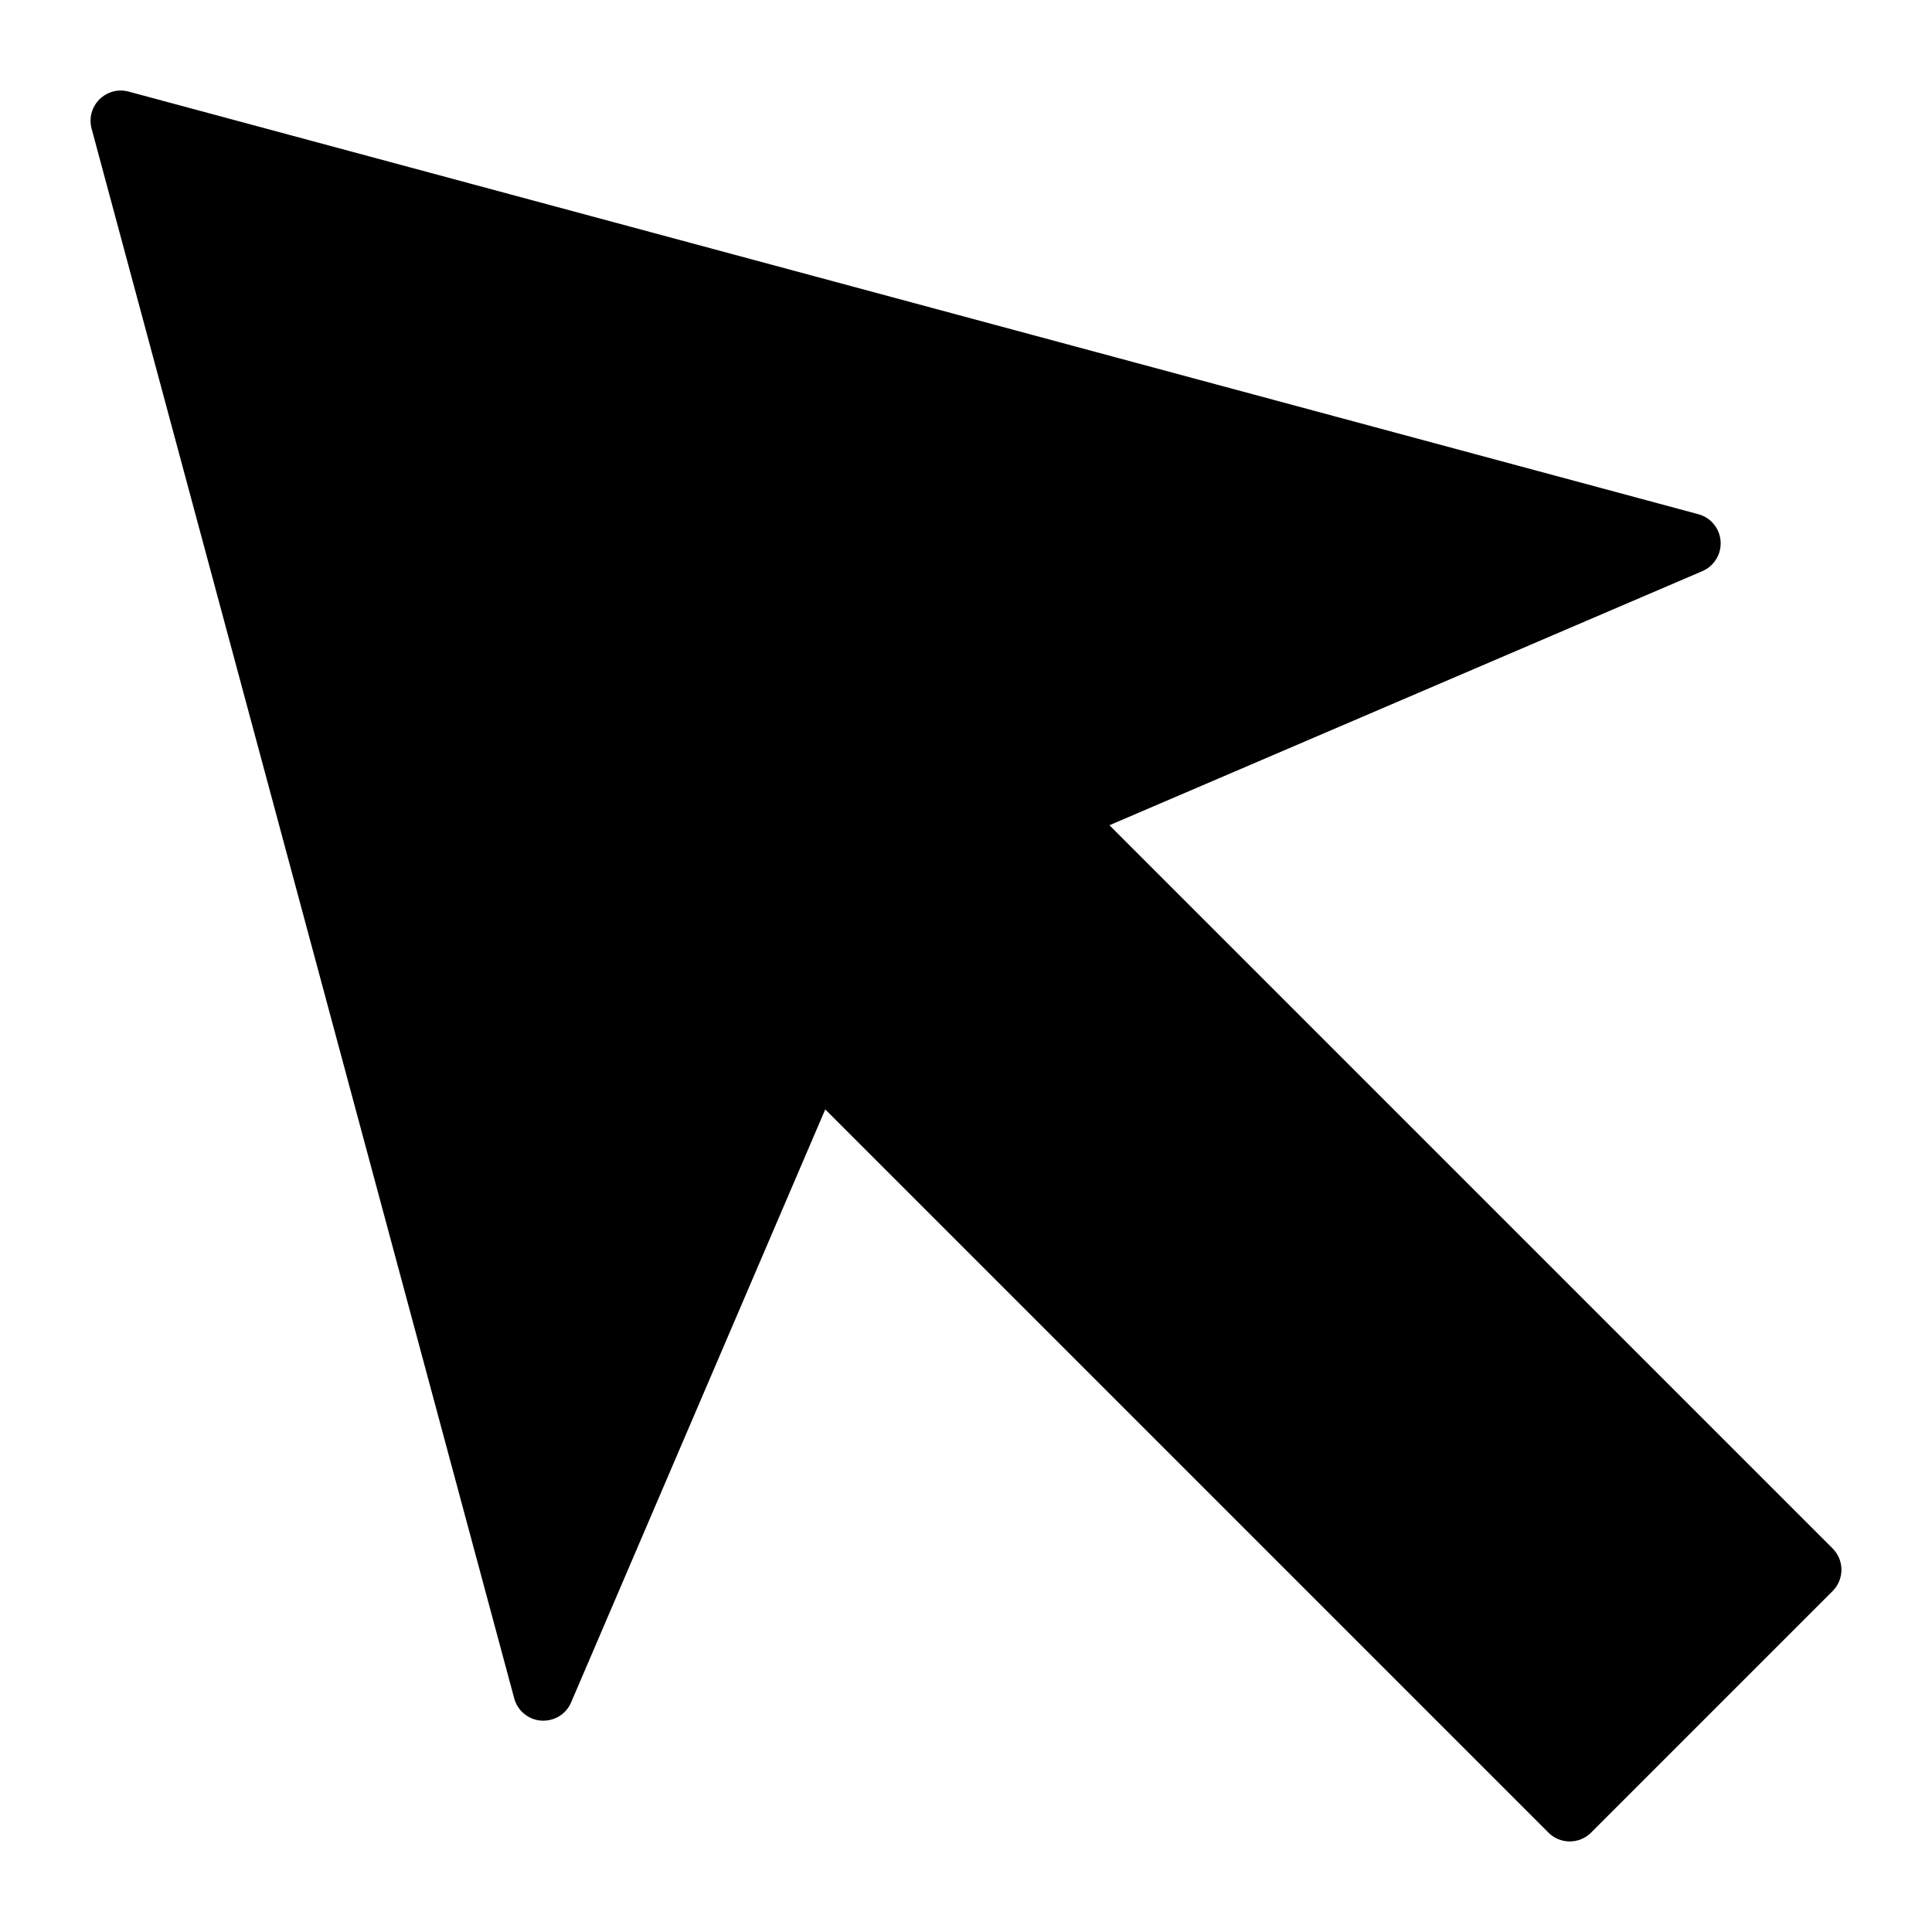 <?xml version="1.0" encoding="utf-8"?>
<!-- Generator: Adobe Illustrator 19.2.1, SVG Export Plug-In . SVG Version: 6.00 Build 0)  -->
<!DOCTYPE svg PUBLIC "-//W3C//DTD SVG 1.1//EN" "http://www.w3.org/Graphics/SVG/1.1/DTD/svg11.dtd">
<svg version="1.1" id="Layer_1" xmlns="http://www.w3.org/2000/svg" xmlns:xlink="http://www.w3.org/1999/xlink" x="0px" y="0px"
	 width="64px" height="64px" viewBox="0 0 64 64" enable-background="new 0 0 64 64" xml:space="preserve">
<path d="M56.997,17.929c-0.029-0.425-0.326-0.784-0.737-0.895l-52-14C3.915,2.94,3.546,3.04,3.293,3.293
	C3.04,3.546,2.941,3.915,3.034,4.26l14,52c0.111,0.412,0.47,0.708,0.895,0.738c0.437,0.024,0.823-0.212,0.99-0.604l8.418-19.643
	l23.956,23.956C51.488,60.902,51.744,61,52,61s0.512-0.098,0.707-0.293l8-8c0.391-0.391,0.391-1.023,0-1.414L36.752,27.337
	l19.642-8.418C56.785,18.751,57.027,18.354,56.997,17.929z"/>
</svg>
